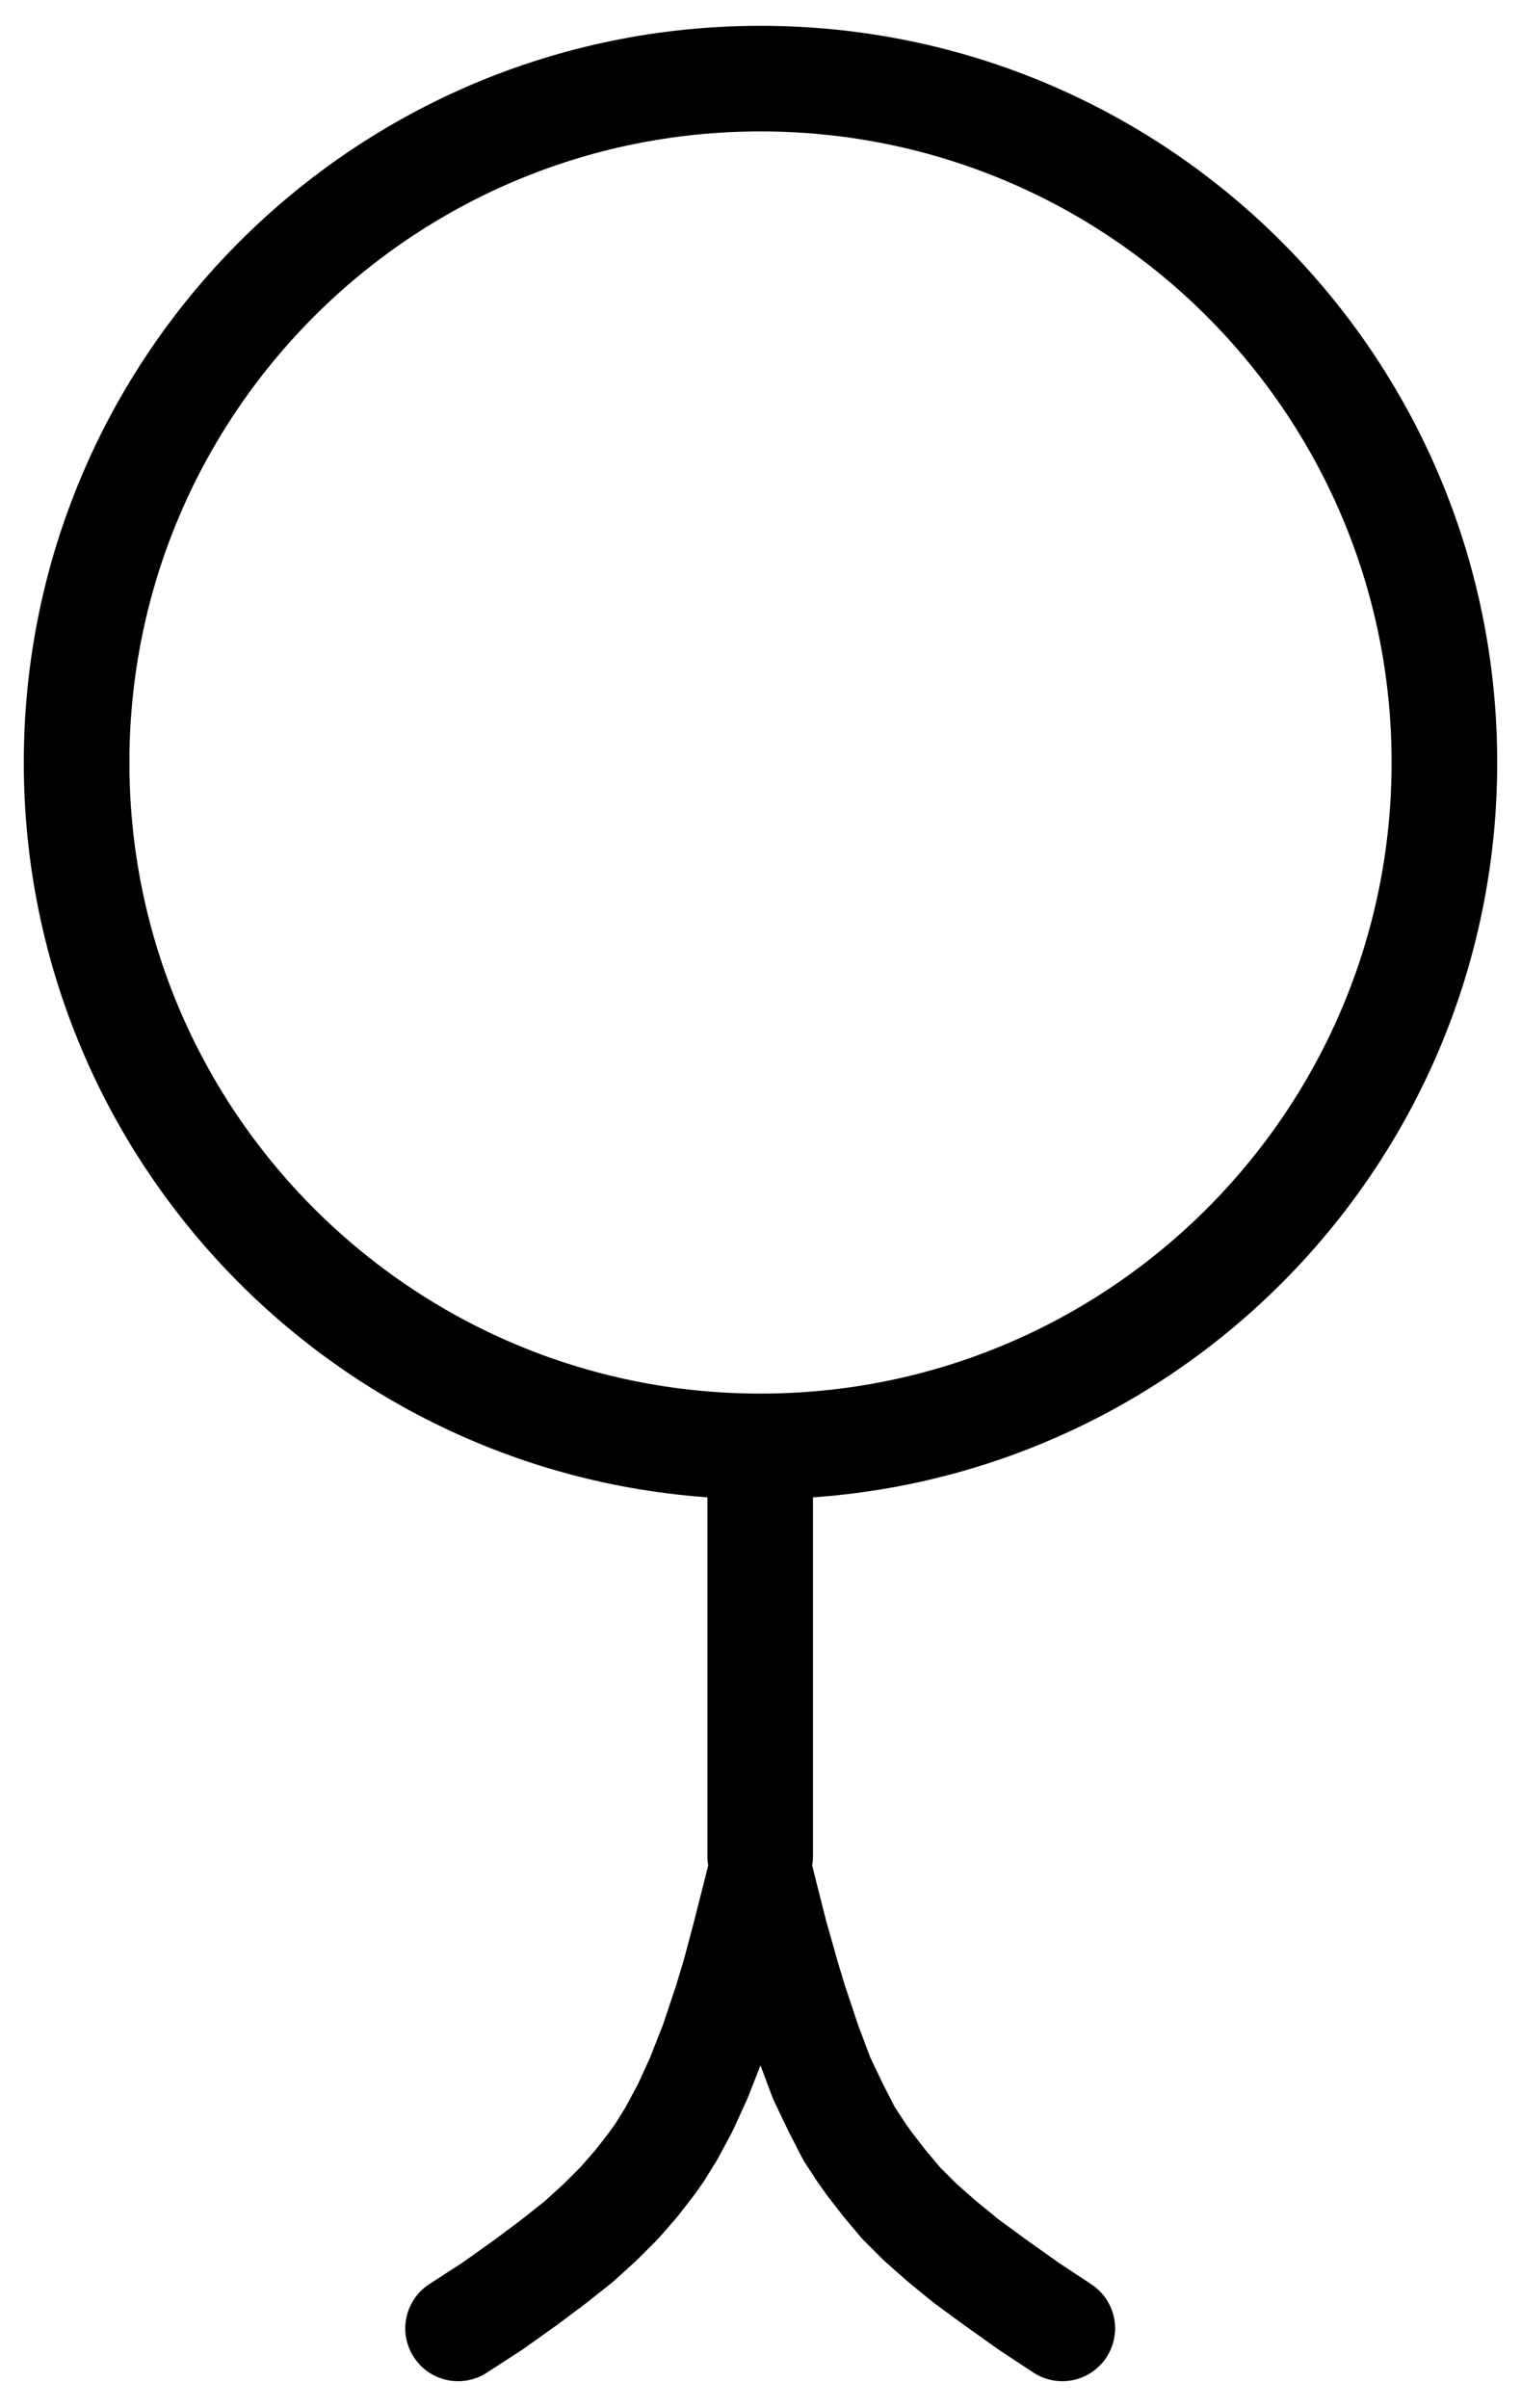 <?xml version="1.0" encoding="UTF-8" standalone="no"?>
<!-- Created with Inkscape (http://www.inkscape.org/) -->

<svg
   version="1.1"
   id="svg1"
   width="380.213"
   height="601.987"
   viewBox="0 0 380.213 601.987"
   sodipodi:docname="Litharge2.pdf"
   xmlns:inkscape="http://www.inkscape.org/namespaces/inkscape"
   xmlns:sodipodi="http://sodipodi.sourceforge.net/DTD/sodipodi-0.dtd"
   xmlns="http://www.w3.org/2000/svg"
   xmlns:svg="http://www.w3.org/2000/svg">
  <defs
     id="defs1">
    <clipPath
       clipPathUnits="userSpaceOnUse"
       id="clipPath2">
      <path
         d="M 0,0.16 V 1122.56 H 793.6 V 0.16 Z"
         transform="translate(-567.84,-456.24)"
         clip-rule="evenodd"
         id="path2" />
    </clipPath>
    <clipPath
       clipPathUnits="userSpaceOnUse"
       id="clipPath4">
      <path
         d="M 0,0.16 V 1122.56 H 793.6 V 0.16 Z"
         transform="translate(-3.3333334e-6)"
         clip-rule="evenodd"
         id="path4" />
    </clipPath>
    <clipPath
       clipPathUnits="userSpaceOnUse"
       id="clipPath6">
      <path
         d="M 0,0.16 V 1122.56 H 793.6 V 0.16 Z"
         transform="translate(-396.8,-734.4)"
         clip-rule="evenodd"
         id="path6" />
    </clipPath>
    <clipPath
       clipPathUnits="userSpaceOnUse"
       id="clipPath8">
      <path
         d="M 0,0.16 V 1122.56 H 793.6 V 0.16 Z"
         transform="translate(-396.8,-734.4)"
         clip-rule="evenodd"
         id="path8" />
    </clipPath>
  </defs>
  <sodipodi:namedview
     id="namedview1"
     pagecolor="#505050"
     bordercolor="#eeeeee"
     borderopacity="1"
     inkscape:showpageshadow="0"
     inkscape:pageopacity="0"
     inkscape:pagecheckerboard="0"
     inkscape:deskcolor="#505050">
    <inkscape:page
       x="0"
       y="0"
       inkscape:label="1"
       id="page1"
       width="380.213"
       height="601.987"
       margin="0"
       bleed="0" />
  </sodipodi:namedview>
  <g
     id="g1"
     inkscape:groupmode="layer"
     inkscape:label="1">
    <path
       id="path1"
       d="m 0,0 c 0,-94.41 -76.54,-170.96 -170.96,-170.96 -94.42,0 -170.96,76.55 -170.96,170.96 0,94.41 76.54,170.96 170.96,170.96 C -76.54,170.96 0,94.41 0,0 Z"
       style="fill:none;stroke:#000000;stroke-width:26.4;stroke-linecap:round;stroke-linejoin:round;stroke-miterlimit:10;stroke-dasharray:none;stroke-opacity:1"
       transform="translate(361.067,190.613)"
       clip-path="url(#clipPath2)" />
    <path
       id="path3"
       d="M 396.8,729.6 V 633.12"
       style="fill:none;stroke:#000000;stroke-width:26.4;stroke-linecap:round;stroke-linejoin:round;stroke-miterlimit:10;stroke-dasharray:none;stroke-opacity:1"
       transform="translate(-206.773,-265.627)"
       clip-path="url(#clipPath4)" />
    <path
       id="path5"
       d="m 0,0 0.96,3.84 2.88,11.36 2.72,9.6 1.92,6.4 3.52,10.56 3.36,8.96 3.52,7.36 3.36,6.56 3.04,4.64 1.92,2.72 3.84,4.96 4.16,4.96 L 40,86.72 45.44,91.52 51.52,96.48 58.72,101.76 l 8.32,5.92 8.48,5.6"
       style="fill:none;stroke:#000000;stroke-width:26.4;stroke-linecap:round;stroke-linejoin:round;stroke-miterlimit:10;stroke-dasharray:none;stroke-opacity:1"
       transform="translate(190.027,468.773)"
       clip-path="url(#clipPath6)" />
    <path
       id="path7"
       d="m 0,0 -0.96,3.84 -2.88,11.36 -2.56,9.6 -1.92,6.4 -3.52,10.56 -3.52,8.96 -3.36,7.36 -3.52,6.56 -2.88,4.64 -1.92,2.72 -3.84,4.96 -4.32,4.96 L -40,86.72 -45.28,91.52 -51.52,96.48 -58.56,101.76 l -8.32,5.92 -8.64,5.6"
       style="fill:none;stroke:#000000;stroke-width:26.4;stroke-linecap:round;stroke-linejoin:round;stroke-miterlimit:10;stroke-dasharray:none;stroke-opacity:1"
       transform="translate(190.027,468.773)"
       clip-path="url(#clipPath8)" />
  </g>
</svg>
